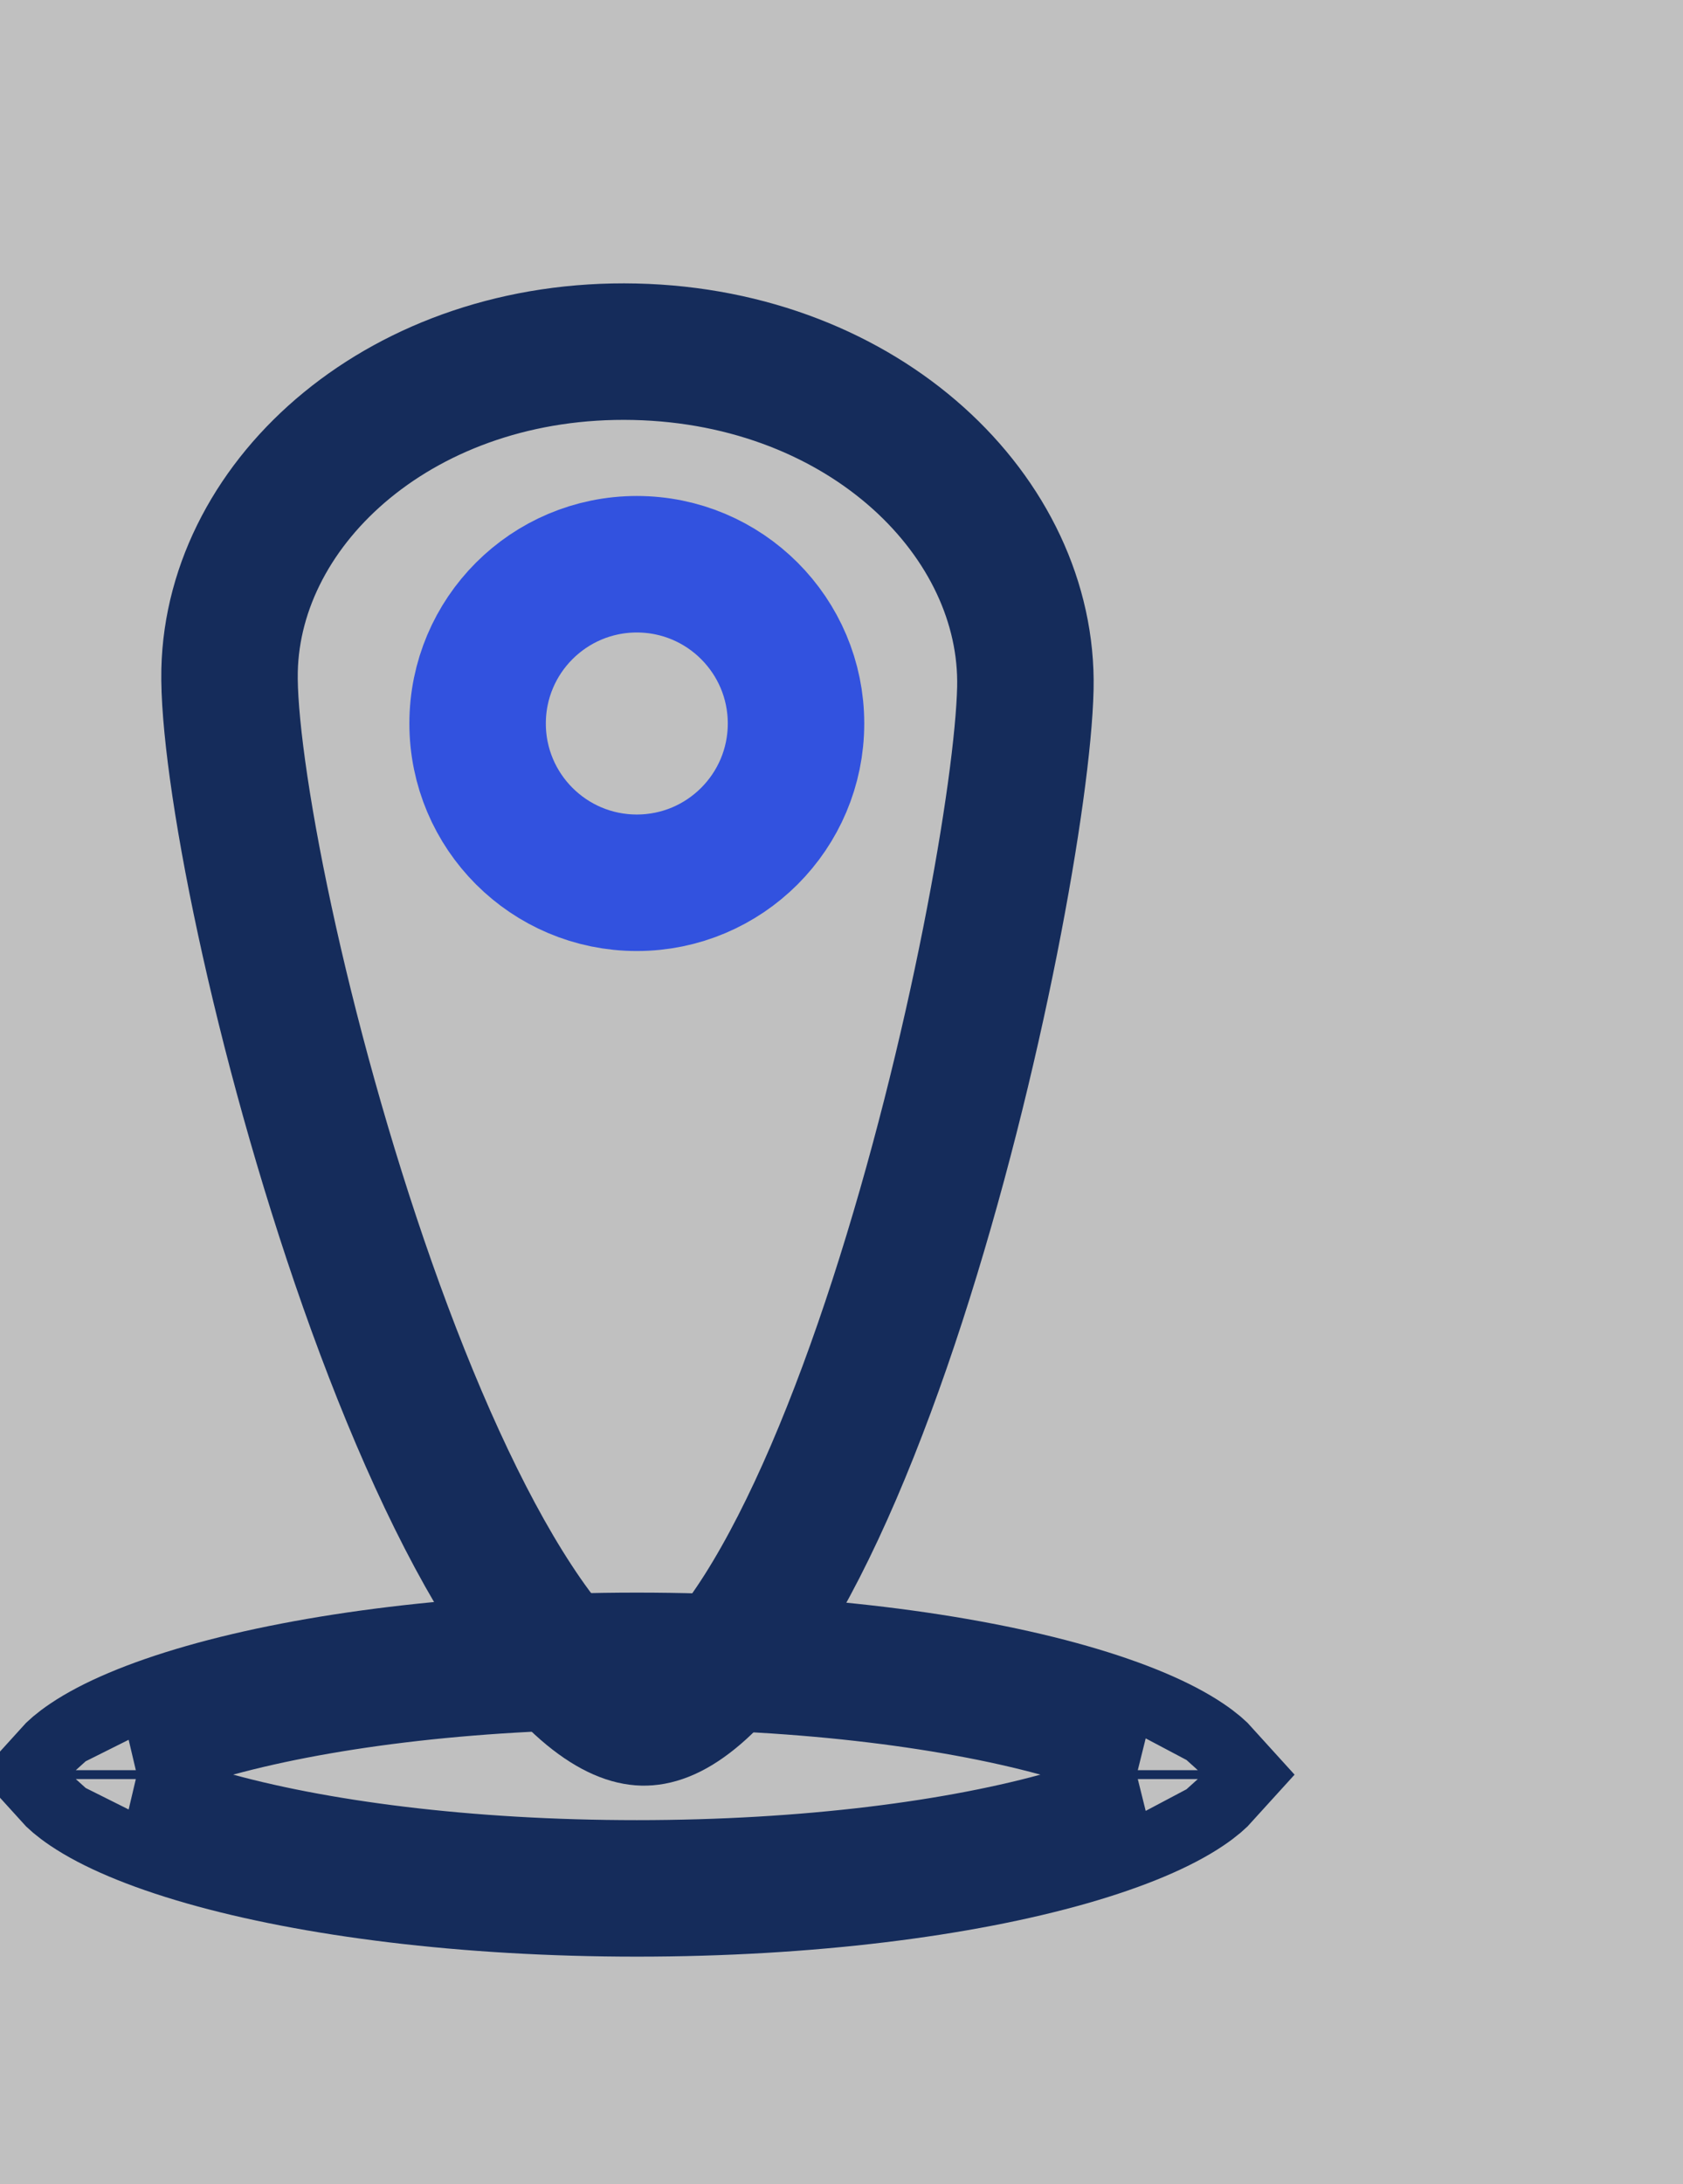 <svg width="37" height="48" viewBox="0 0 37 48" fill="none" xmlns="http://www.w3.org/2000/svg">
<rect x="0" y="0" width="37" height="48" fill="#808080" stroke="none"/>
<rect opacity="0.5" x="-11" width="48" height="48" fill="white"/>
<path d="M26.514 38.902C26.514 38.902 26.514 38.903 26.513 38.905C26.514 38.903 26.514 38.902 26.514 38.902ZM26.06 38.686C26.265 38.824 26.379 38.93 26.442 39C26.379 39.07 26.265 39.176 26.06 39.314C25.537 39.668 24.68 40.045 23.487 40.386C21.122 41.062 17.767 41.5 14 41.5C10.233 41.5 6.878 41.062 4.513 40.386C3.32 40.045 2.463 39.668 1.94 39.314C1.735 39.176 1.621 39.07 1.558 39C1.621 38.93 1.735 38.824 1.94 38.686C2.463 38.332 3.32 37.955 4.513 37.614C6.878 36.938 10.233 36.5 14 36.5C17.767 36.5 21.122 36.938 23.487 37.614C24.68 37.955 25.537 38.332 26.06 38.686ZM1.486 38.902C1.486 38.902 1.486 38.903 1.487 38.905C1.486 38.903 1.486 38.902 1.486 38.902ZM1.486 39.098C1.486 39.098 1.486 39.097 1.487 39.095C1.486 39.097 1.486 39.098 1.486 39.098ZM26.513 39.095C26.514 39.097 26.514 39.098 26.514 39.098C26.514 39.098 26.514 39.097 26.513 39.095Z" stroke="#152C5B" stroke-width="3"/>
<path d="M22.542 15.129C22.492 17.335 21.465 23.234 19.727 28.589C18.86 31.259 17.85 33.685 16.76 35.406C16.214 36.267 15.69 36.885 15.209 37.272C14.736 37.653 14.386 37.748 14.135 37.742C13.873 37.736 13.49 37.615 12.971 37.189C12.453 36.763 11.889 36.102 11.305 35.208C10.136 33.421 9.031 30.936 8.076 28.227C7.127 25.533 6.351 22.689 5.821 20.229C5.282 17.73 5.024 15.749 5.047 14.735C5.131 10.978 8.886 7.616 13.957 7.73C19.027 7.845 22.627 11.372 22.542 15.129Z" stroke="#152C5B" stroke-width="3"/>
<path d="M17.5 15.9C17.5 17.833 15.933 19.4 14 19.4C12.067 19.4 10.5 17.833 10.5 15.9C10.5 13.967 12.067 12.4 14 12.4C15.933 12.4 17.5 13.967 17.5 15.9Z" stroke="#3252DF" stroke-width="3"/>
</svg>
